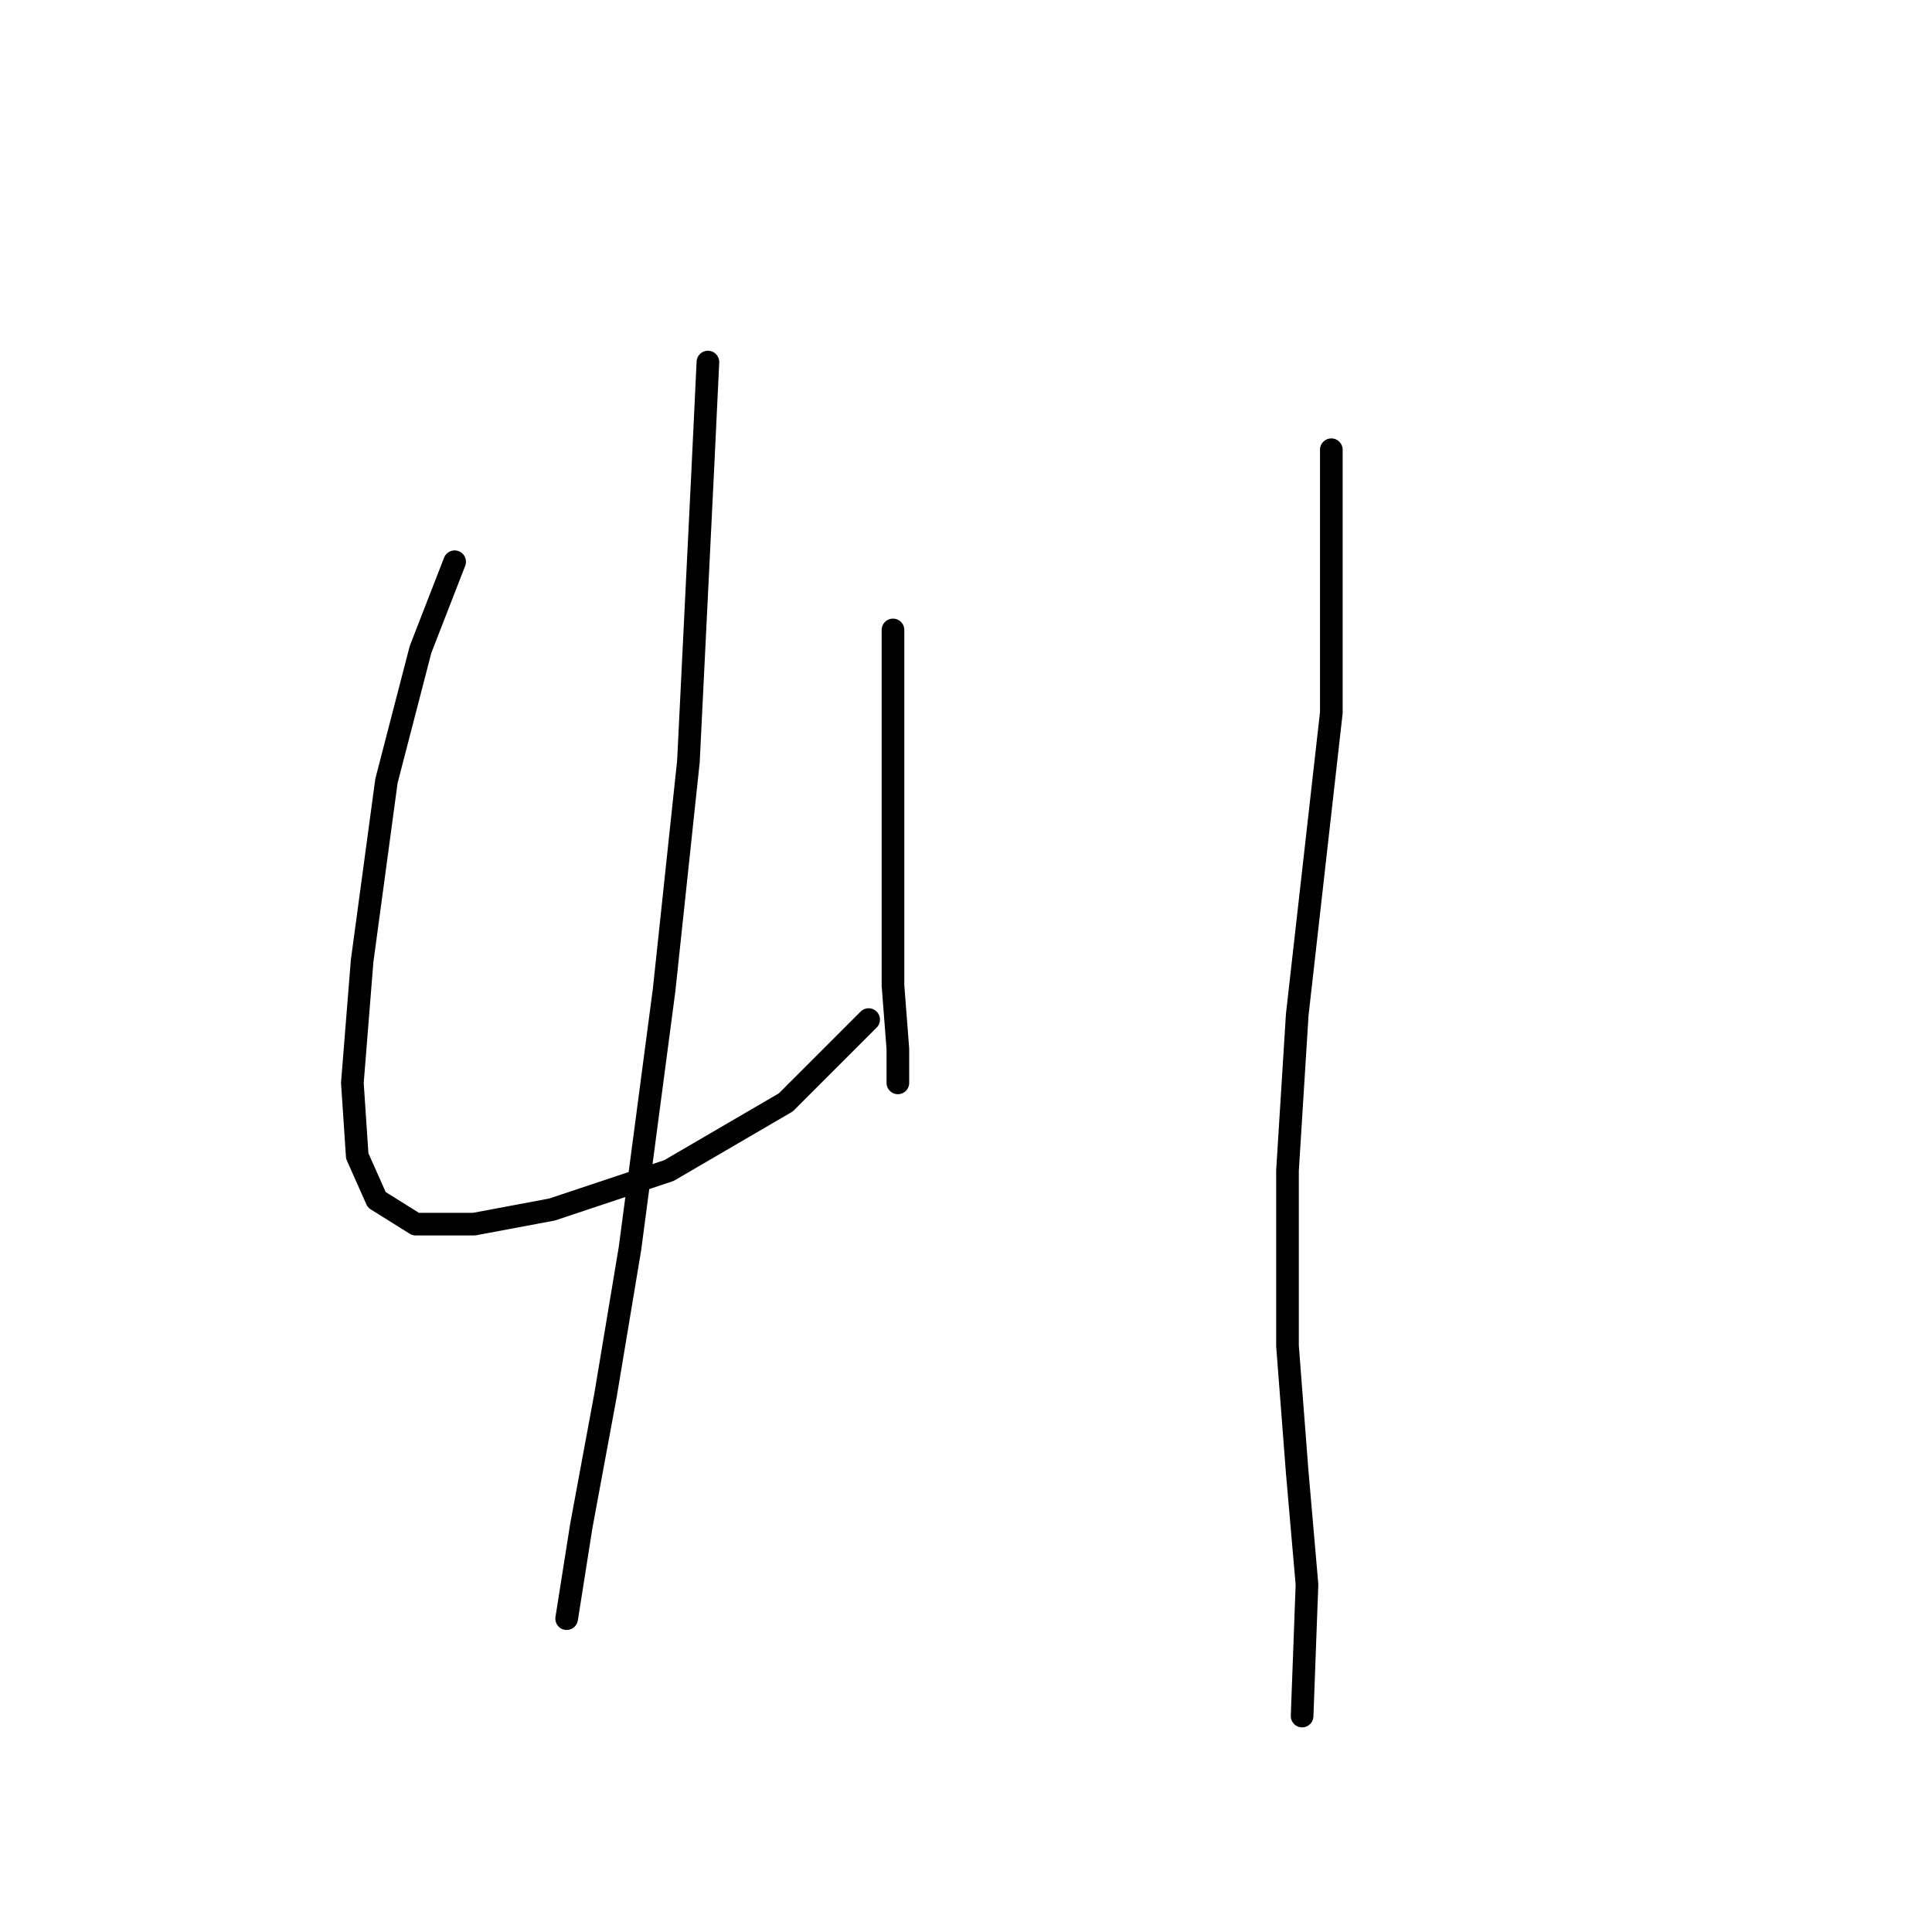 <?xml version="1.0" standalone="no"?>
    <svg width="256" height="256" xmlns="http://www.w3.org/2000/svg" version="1.1">
    <polyline stroke="black" stroke-width="3" stroke-linecap="round" fill="transparent" stroke-linejoin="round" points="60.242 74.434 55.725 86.051 51.207 103.476 47.981 127.354 46.69 143.488 47.335 153.169 49.917 158.977 55.08 162.204 62.824 162.204 73.15 160.268 88.639 155.105 104.127 146.07 115.099 135.099 115.099 135.099 " />
        <polyline stroke="black" stroke-width="3" stroke-linecap="round" fill="transparent" stroke-linejoin="round" points="118.325 83.469 118.325 103.476 118.325 117.674 118.325 130.581 118.971 138.971 118.971 143.488 118.971 143.488 " />
        <polyline stroke="black" stroke-width="3" stroke-linecap="round" fill="transparent" stroke-linejoin="round" points="93.802 47.974 93.156 61.527 91.22 100.894 87.993 131.226 83.476 165.431 80.249 184.792 77.022 202.217 75.086 214.479 75.086 214.479 " />
        <polyline stroke="black" stroke-width="3" stroke-linecap="round" fill="transparent" stroke-linejoin="round" points="176.408 59.591 176.408 94.441 171.891 134.453 170.6 155.105 170.6 178.338 171.891 195.118 173.182 209.961 172.536 227.386 172.536 227.386 " />
        </svg>
